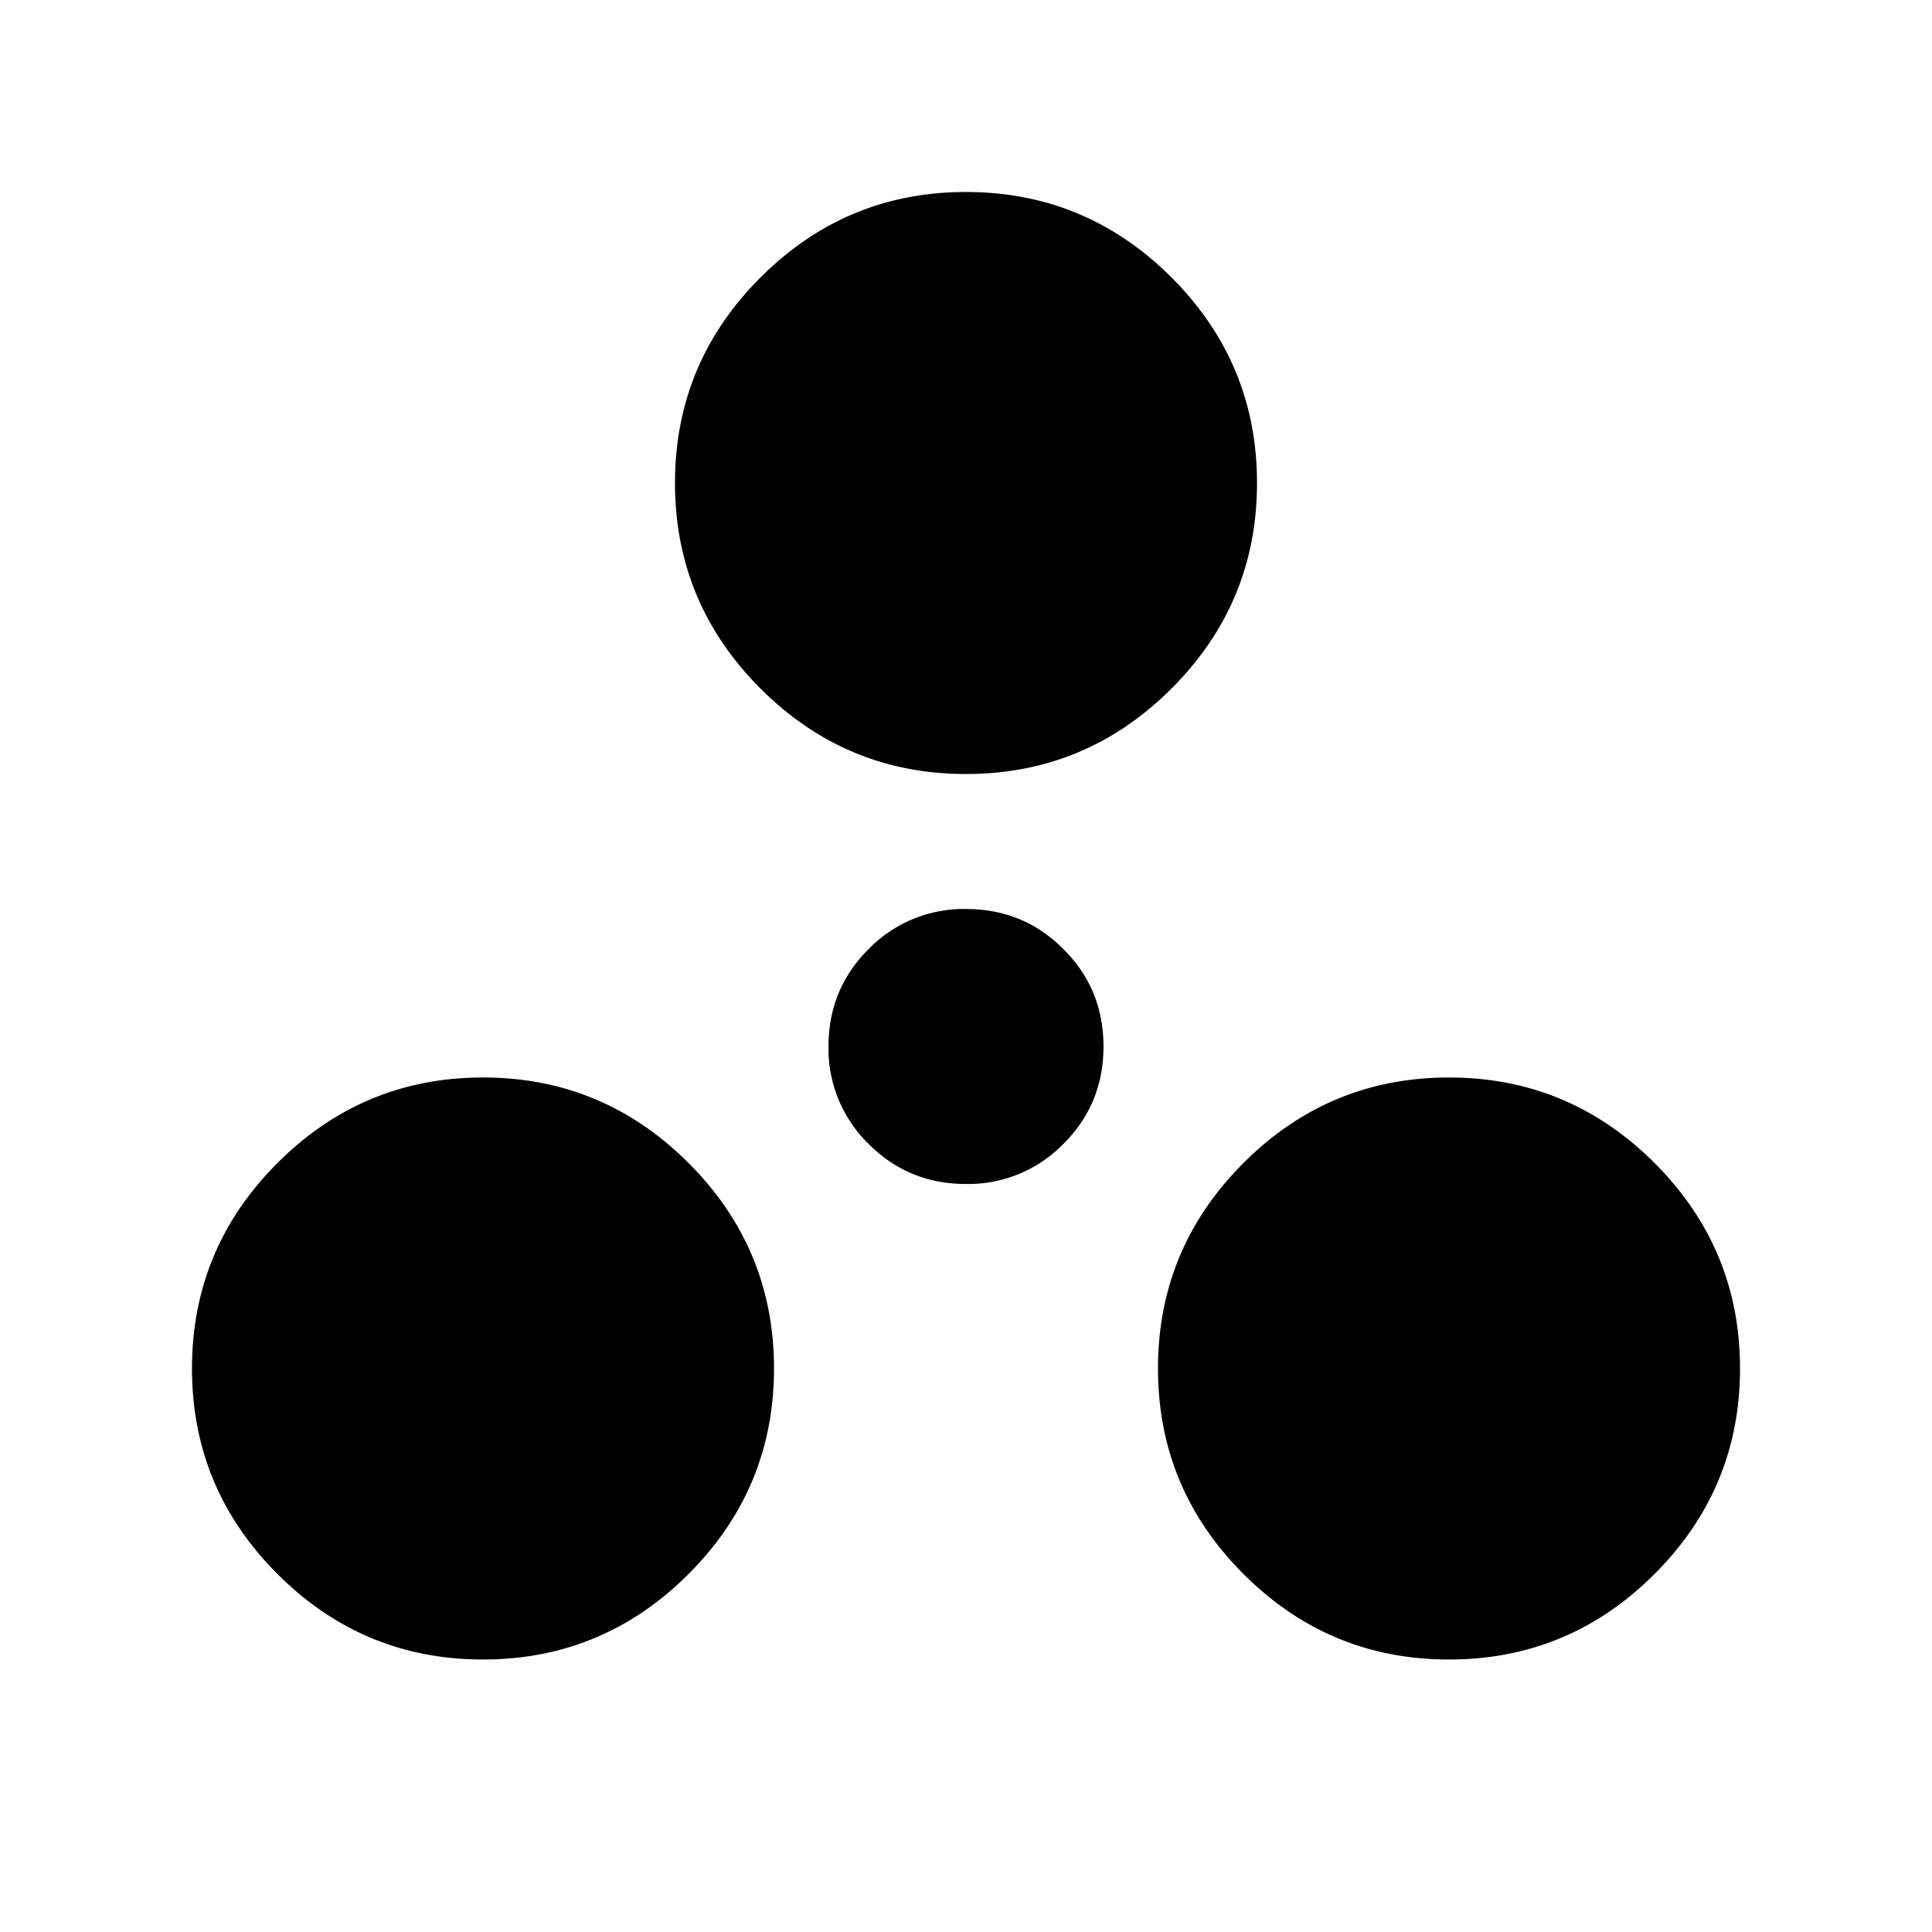 <svg xmlns="http://www.w3.org/2000/svg" width="24" height="24" viewBox="0 0 24 24" fill='currentColor'><path d="M6 20.615q-1.491 0-2.553-1.062T2.385 17t1.062-2.553T6 13.385t2.553 1.062T9.615 17t-1.062 2.553T6 20.615m12 0q-1.491 0-2.553-1.062T14.385 17t1.062-2.553T18 13.385t2.553 1.062T21.615 17t-1.062 2.553T18 20.615m-6-5.907q-.714 0-1.21-.498a1.65 1.65 0 0 1-.498-1.21q0-.714.498-1.21a1.65 1.65 0 0 1 1.21-.498q.714 0 1.21.498.498.495.498 1.21 0 .714-.498 1.21a1.65 1.65 0 0 1-1.21.498m0-5.093q-1.491 0-2.553-1.062T8.385 6t1.062-2.553T12 2.385t2.553 1.062T15.615 6t-1.062 2.553T12 9.615"/></svg>